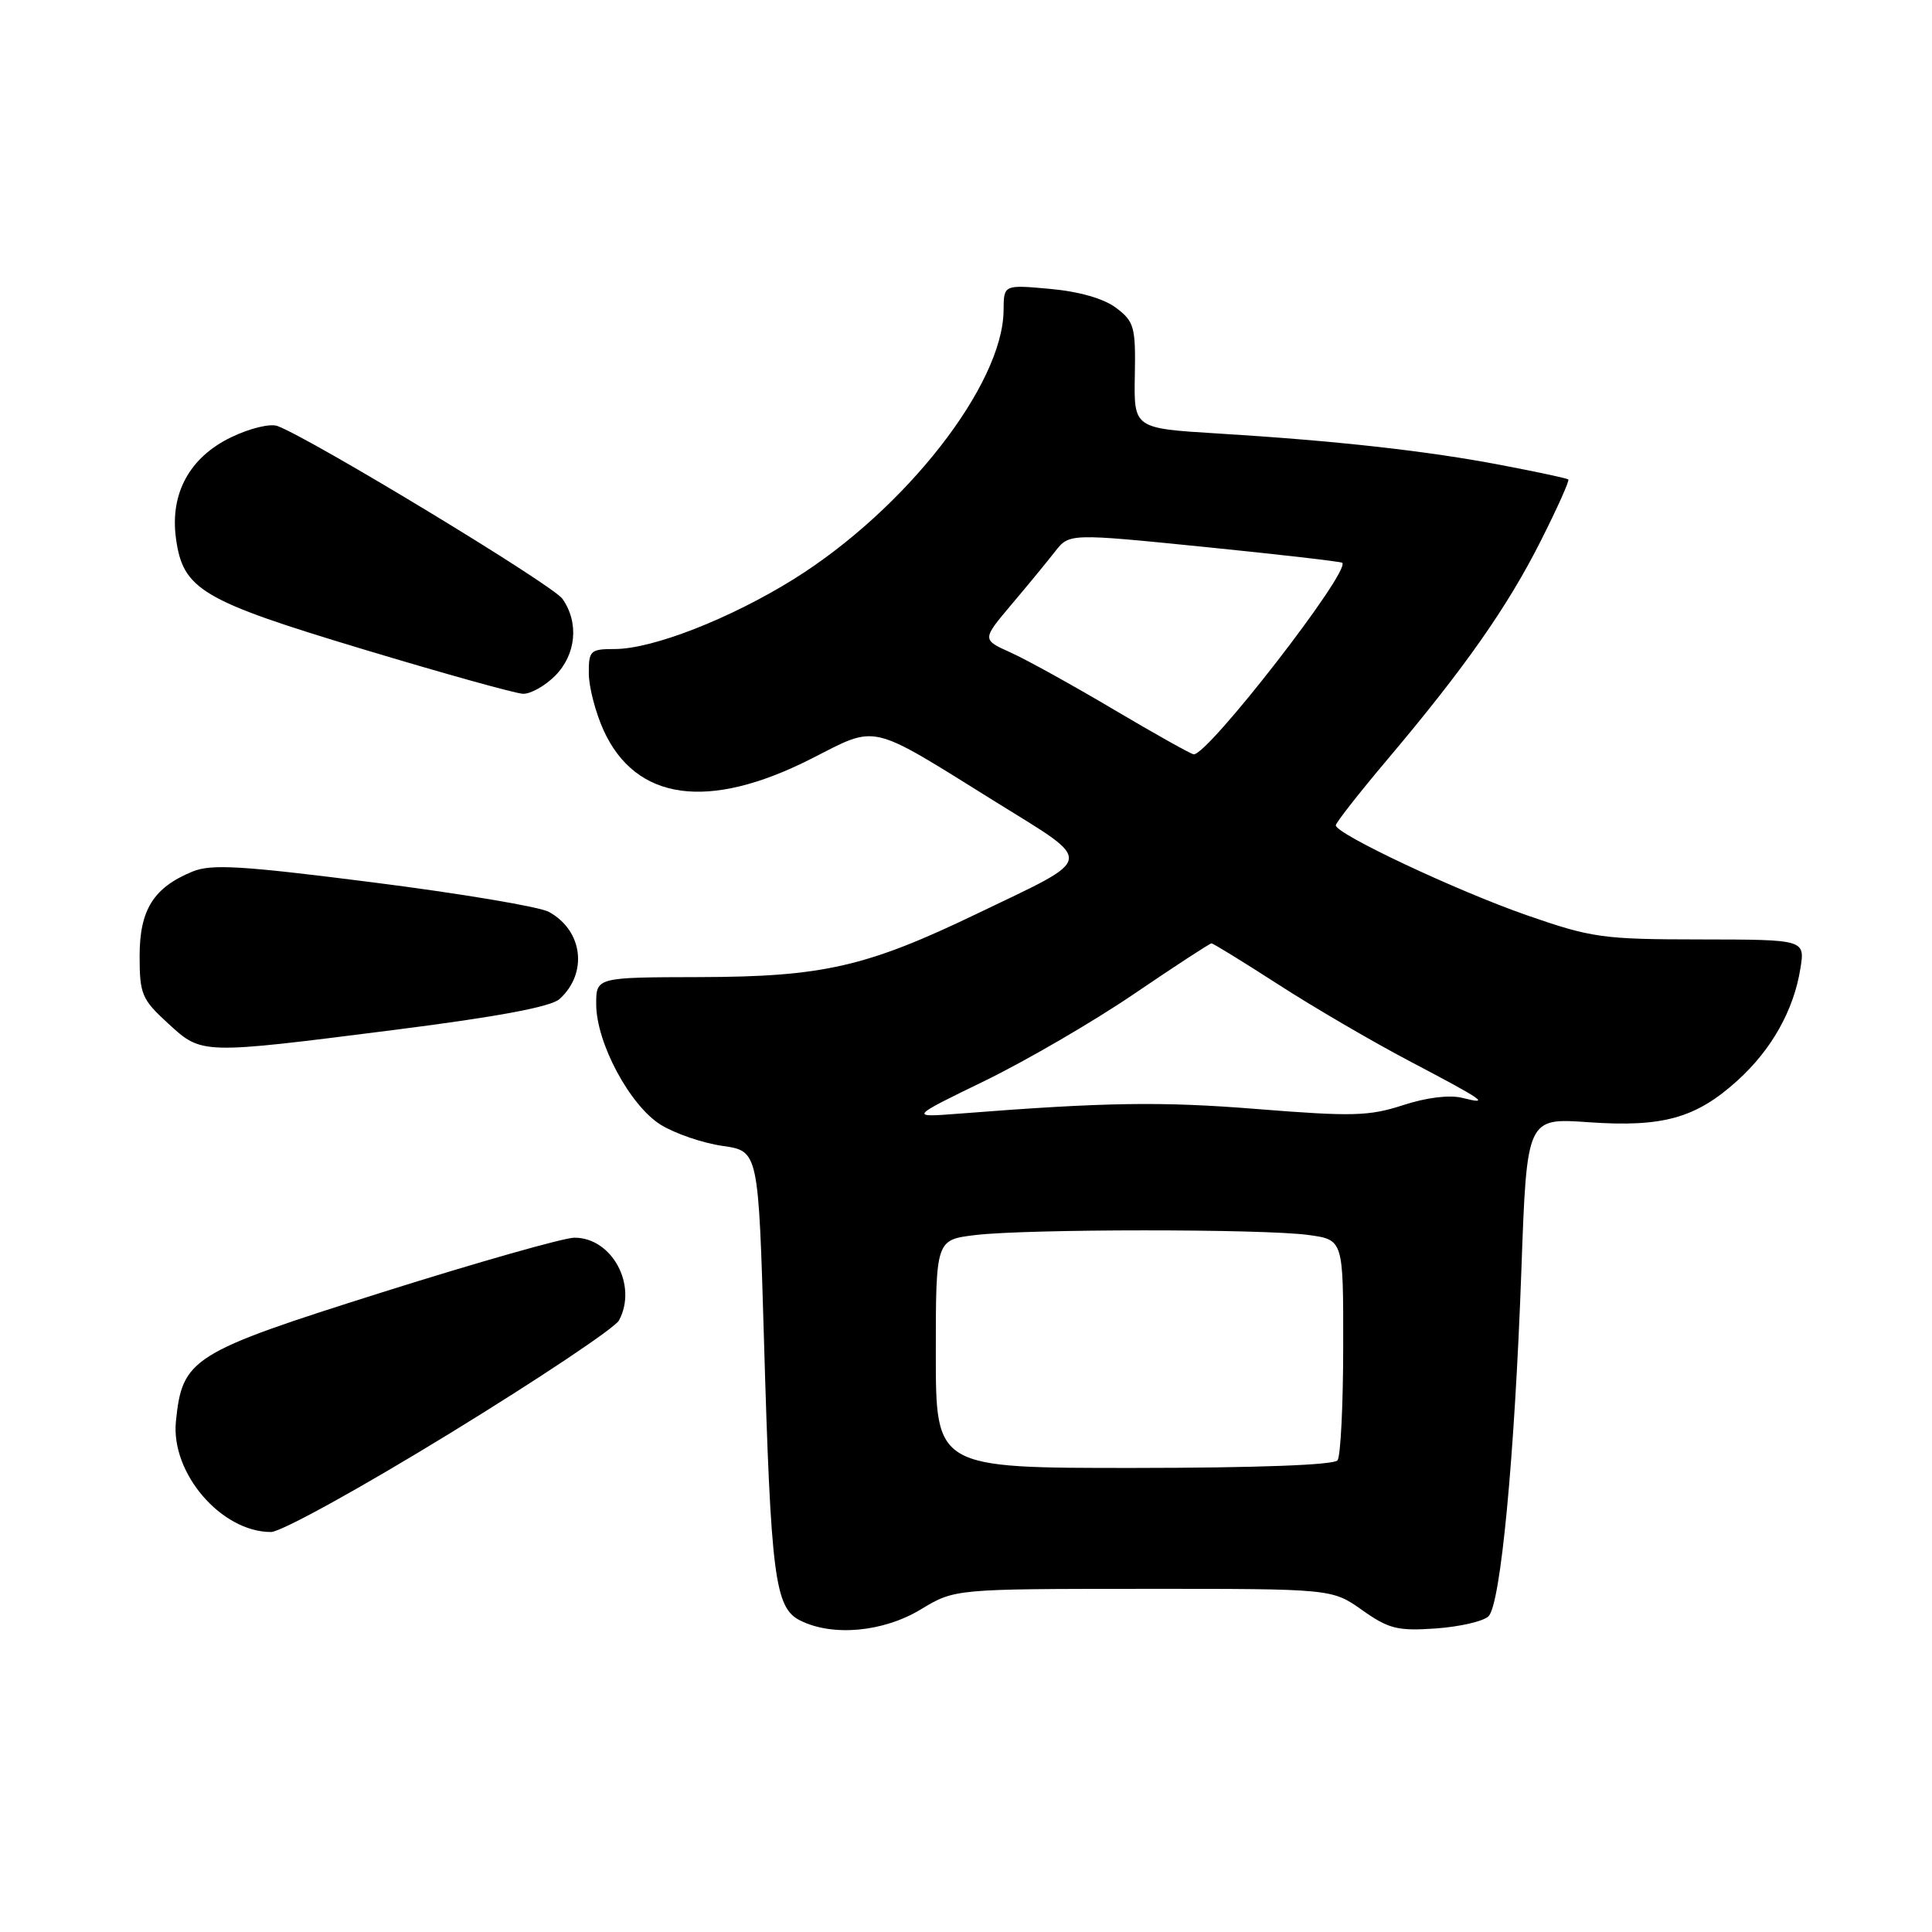 <?xml version="1.0" encoding="UTF-8" standalone="no"?>
<!DOCTYPE svg PUBLIC "-//W3C//DTD SVG 1.1//EN" "http://www.w3.org/Graphics/SVG/1.1/DTD/svg11.dtd" >
<svg xmlns="http://www.w3.org/2000/svg" xmlns:xlink="http://www.w3.org/1999/xlink" version="1.1" viewBox="0 0 256 256">
 <g >
 <path fill="currentColor"
d=" M 122.00 213.26 C 126.50 210.54 126.50 210.54 151.50 210.53 C 176.50 210.52 176.50 210.52 180.50 213.35 C 184.02 215.84 185.19 216.13 190.26 215.78 C 193.44 215.55 196.57 214.83 197.24 214.16 C 198.85 212.55 200.70 193.02 201.59 168.31 C 202.31 148.12 202.31 148.12 210.48 148.70 C 220.32 149.39 224.70 148.17 230.20 143.20 C 234.73 139.11 237.68 133.87 238.56 128.34 C 239.18 124.50 239.18 124.50 225.34 124.48 C 212.38 124.47 210.92 124.27 202.30 121.27 C 193.02 118.04 177.00 110.50 177.00 109.36 C 177.00 109.02 180.08 105.09 183.85 100.62 C 194.08 88.51 199.77 80.39 204.17 71.65 C 206.35 67.33 207.99 63.67 207.81 63.53 C 207.64 63.38 203.68 62.53 199.00 61.64 C 189.12 59.74 177.03 58.40 161.37 57.44 C 150.24 56.76 150.24 56.76 150.37 49.76 C 150.49 43.33 150.29 42.61 147.90 40.80 C 146.28 39.57 143.01 38.63 139.15 38.28 C 133.00 37.72 133.00 37.72 132.98 41.11 C 132.91 50.95 120.01 67.48 105.17 76.74 C 96.75 81.98 86.47 86.00 81.45 86.00 C 78.22 86.00 78.00 86.21 78.02 89.25 C 78.03 91.04 78.91 94.40 79.96 96.73 C 84.23 106.13 93.85 107.46 107.49 100.54 C 116.39 96.02 114.95 95.69 131.89 106.23 C 145.17 114.49 145.34 113.43 129.50 121.05 C 114.83 128.11 109.05 129.43 92.75 129.47 C 79.00 129.50 79.00 129.50 79.00 133.05 C 79.00 138.18 83.47 146.51 87.57 149.05 C 89.46 150.21 93.14 151.47 95.75 151.84 C 100.50 152.52 100.50 152.52 101.23 177.51 C 102.14 208.91 102.67 213.02 106.00 214.71 C 110.30 216.88 117.01 216.27 122.00 213.26 Z  M 59.67 189.89 C 71.43 182.68 81.48 175.96 82.02 174.96 C 84.51 170.32 81.11 164.00 76.12 164.00 C 74.73 164.00 63.29 167.25 50.70 171.22 C 25.34 179.23 24.16 179.97 23.31 188.34 C 22.62 195.19 29.31 202.99 35.90 203.00 C 37.24 203.00 47.82 197.16 59.67 189.89 Z  M 52.39 136.45 C 66.00 134.72 72.99 133.41 74.14 132.38 C 77.93 128.95 77.24 123.30 72.73 120.83 C 71.50 120.15 61.05 118.40 49.50 116.93 C 31.99 114.70 28.00 114.46 25.50 115.49 C 20.34 117.61 18.50 120.56 18.50 126.68 C 18.50 131.72 18.79 132.42 22.24 135.58 C 26.79 139.75 26.48 139.74 52.39 136.45 Z  M 73.55 89.55 C 76.34 86.75 76.75 82.51 74.53 79.35 C 73.25 77.51 41.36 58.18 36.77 56.45 C 35.80 56.09 33.09 56.75 30.61 57.95 C 25.13 60.60 22.52 65.37 23.31 71.29 C 24.23 78.13 26.65 79.56 48.12 86.03 C 58.78 89.24 68.31 91.90 69.30 91.93 C 70.28 91.97 72.20 90.90 73.55 89.55 Z  M 124.00 179.40 C 124.00 164.28 124.00 164.28 129.25 163.65 C 136.09 162.83 167.39 162.82 173.36 163.64 C 178.00 164.27 178.00 164.27 177.98 178.39 C 177.98 186.15 177.64 192.95 177.23 193.50 C 176.78 194.12 166.58 194.50 150.25 194.51 C 124.00 194.52 124.00 194.52 124.00 179.40 Z  M 130.50 143.21 C 136.00 140.53 144.92 135.34 150.31 131.67 C 155.71 128.00 160.31 125.00 160.53 125.00 C 160.75 125.00 164.73 127.45 169.37 130.44 C 174.01 133.44 181.79 137.98 186.65 140.54 C 196.74 145.85 197.58 146.43 193.74 145.47 C 192.06 145.05 188.99 145.43 185.91 146.44 C 181.43 147.90 179.18 147.96 166.67 146.96 C 153.81 145.93 146.56 146.04 127.00 147.57 C 120.50 148.07 120.50 148.07 130.50 143.21 Z  M 147.63 94.05 C 142.20 90.83 136.04 87.42 133.93 86.47 C 130.11 84.75 130.11 84.75 134.01 80.12 C 136.16 77.58 138.77 74.41 139.80 73.08 C 141.69 70.67 141.69 70.67 159.59 72.47 C 169.44 73.46 177.66 74.41 177.85 74.57 C 179.05 75.60 160.05 100.09 158.17 99.95 C 157.80 99.92 153.06 97.26 147.63 94.05 Z "/>
</g>
</svg>